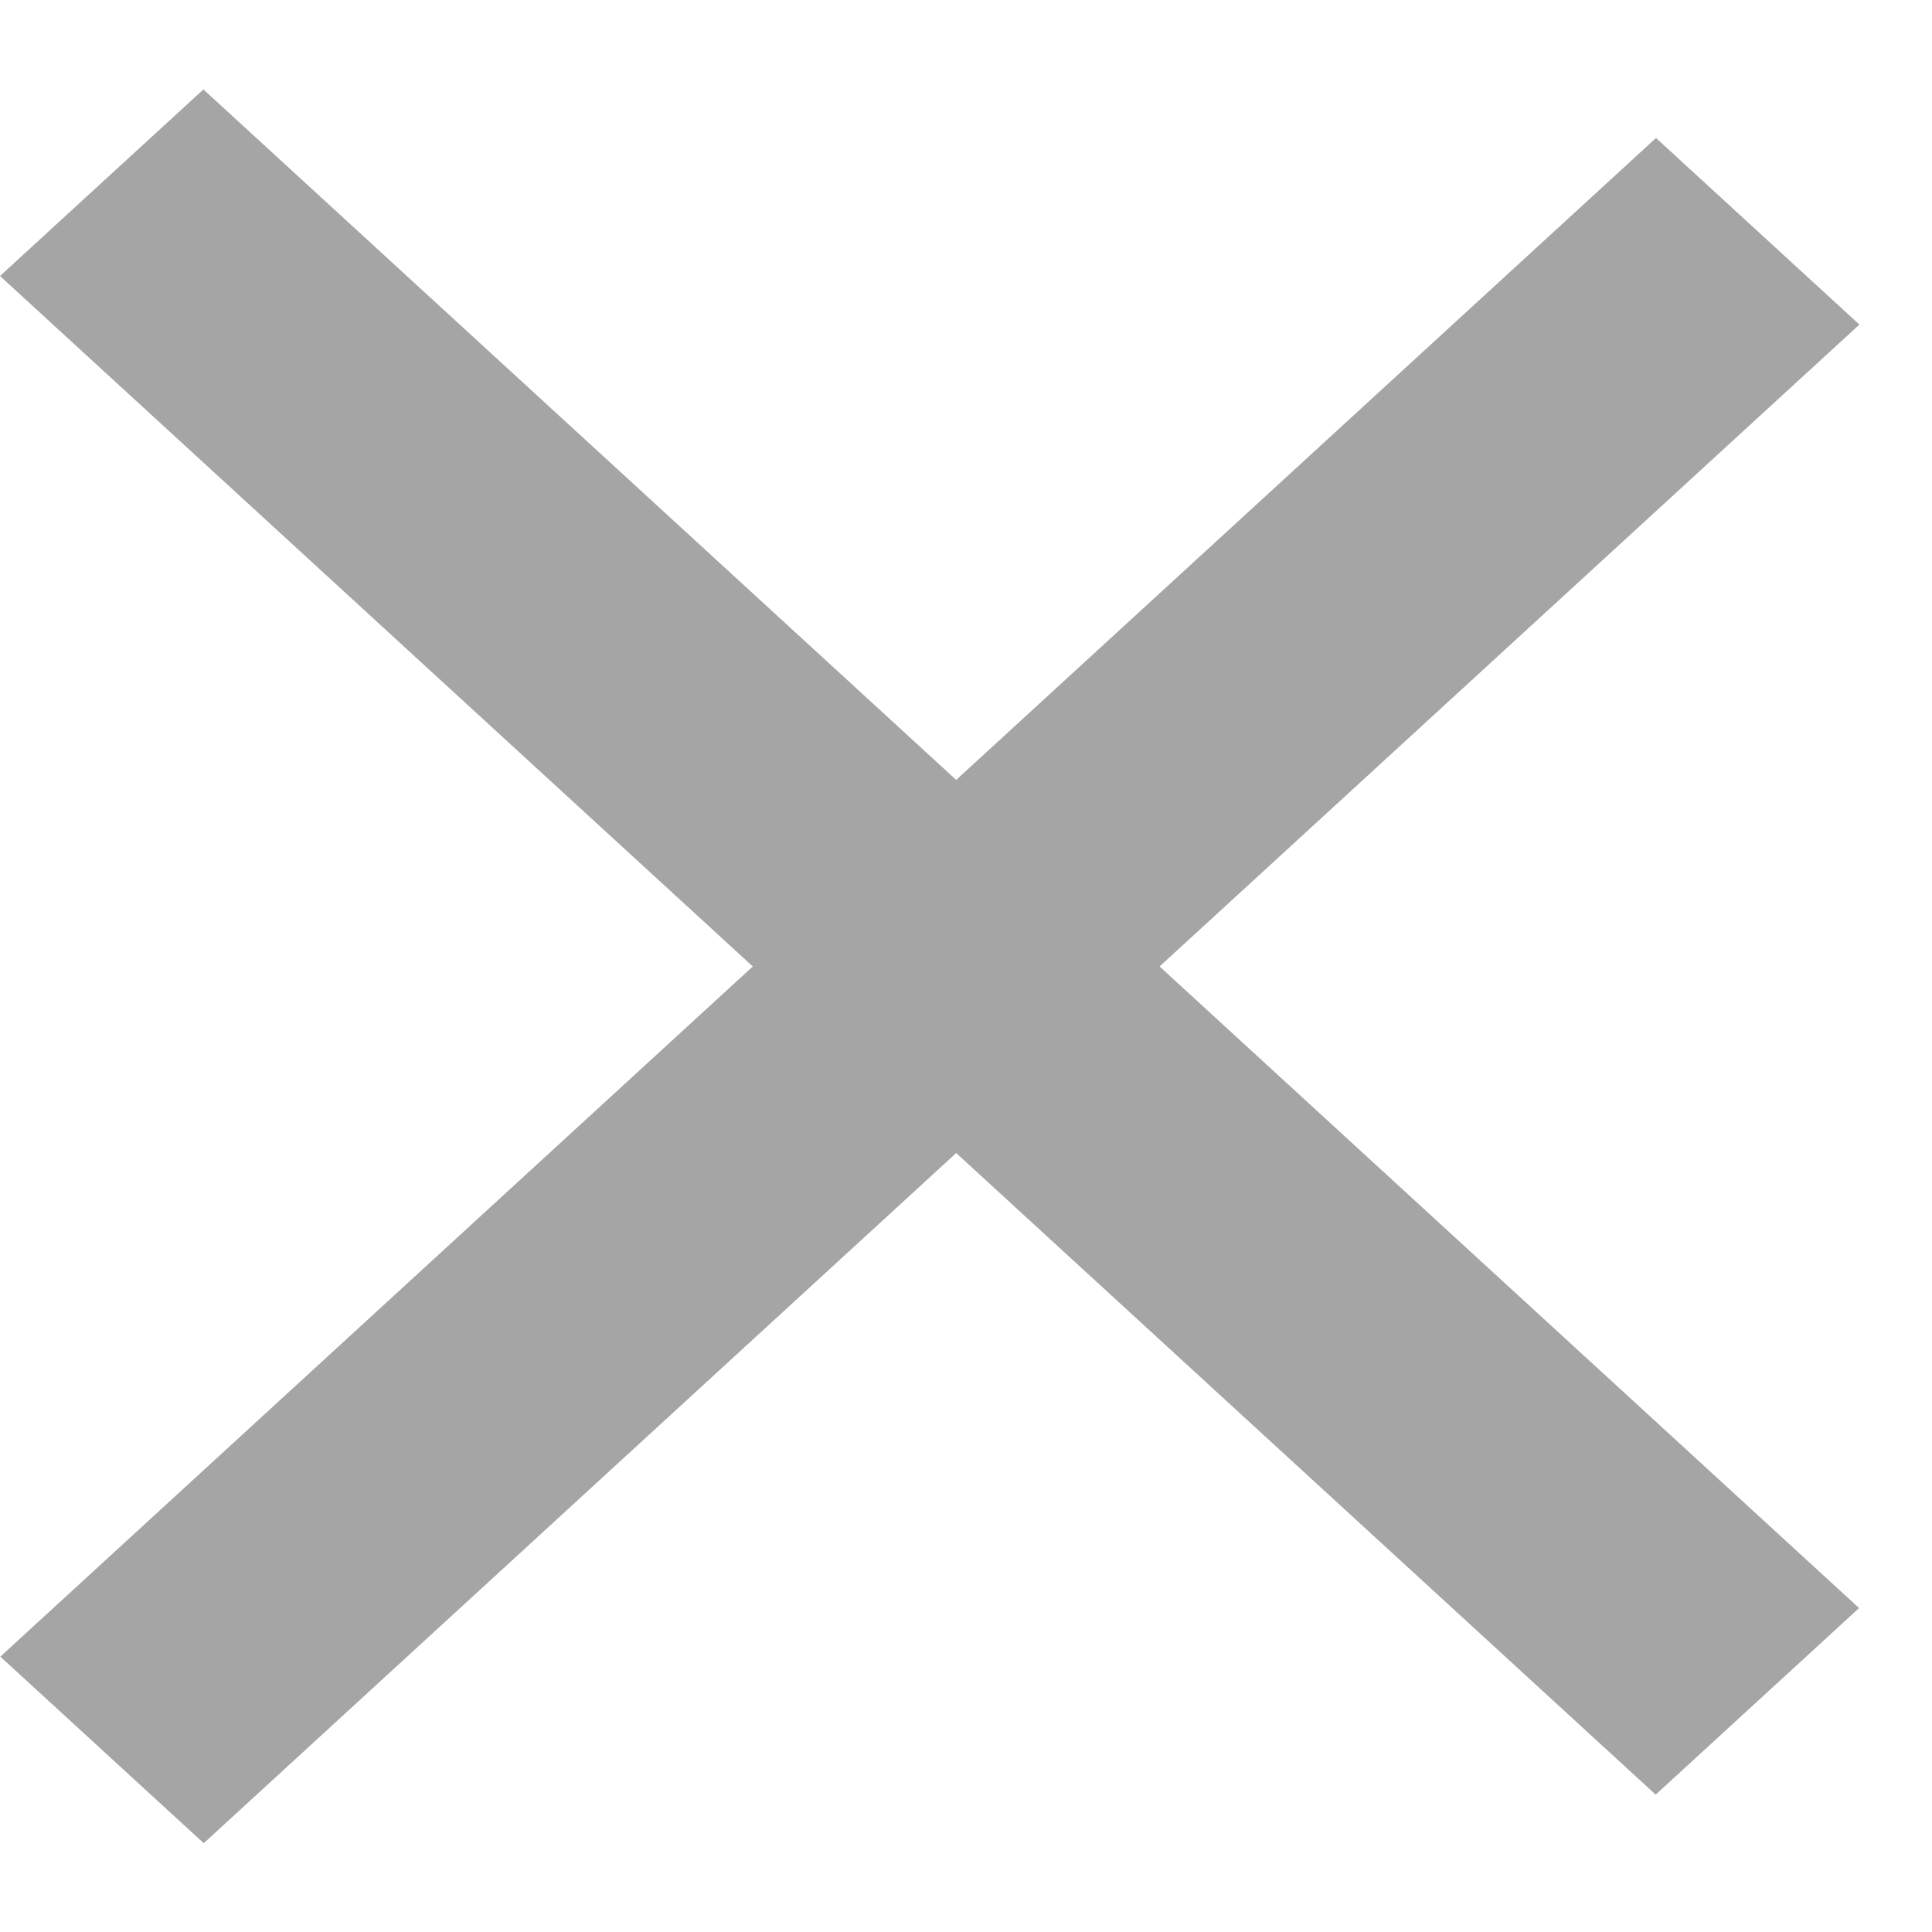 <svg width="14" height="14" viewBox="0 0 14 14" fill="none" xmlns="http://www.w3.org/2000/svg">
<line y1="-1" x2="16.279" y2="-1" transform="matrix(0.737 0.676 -0.737 0.676 0 2)" stroke="#A5A5A5" stroke-width="2"/>
<line y1="-1" x2="16.279" y2="-1" transform="matrix(-0.737 0.676 -0.737 -0.676 12 1)" stroke="#A5A5A5" stroke-width="2"/>
</svg>
